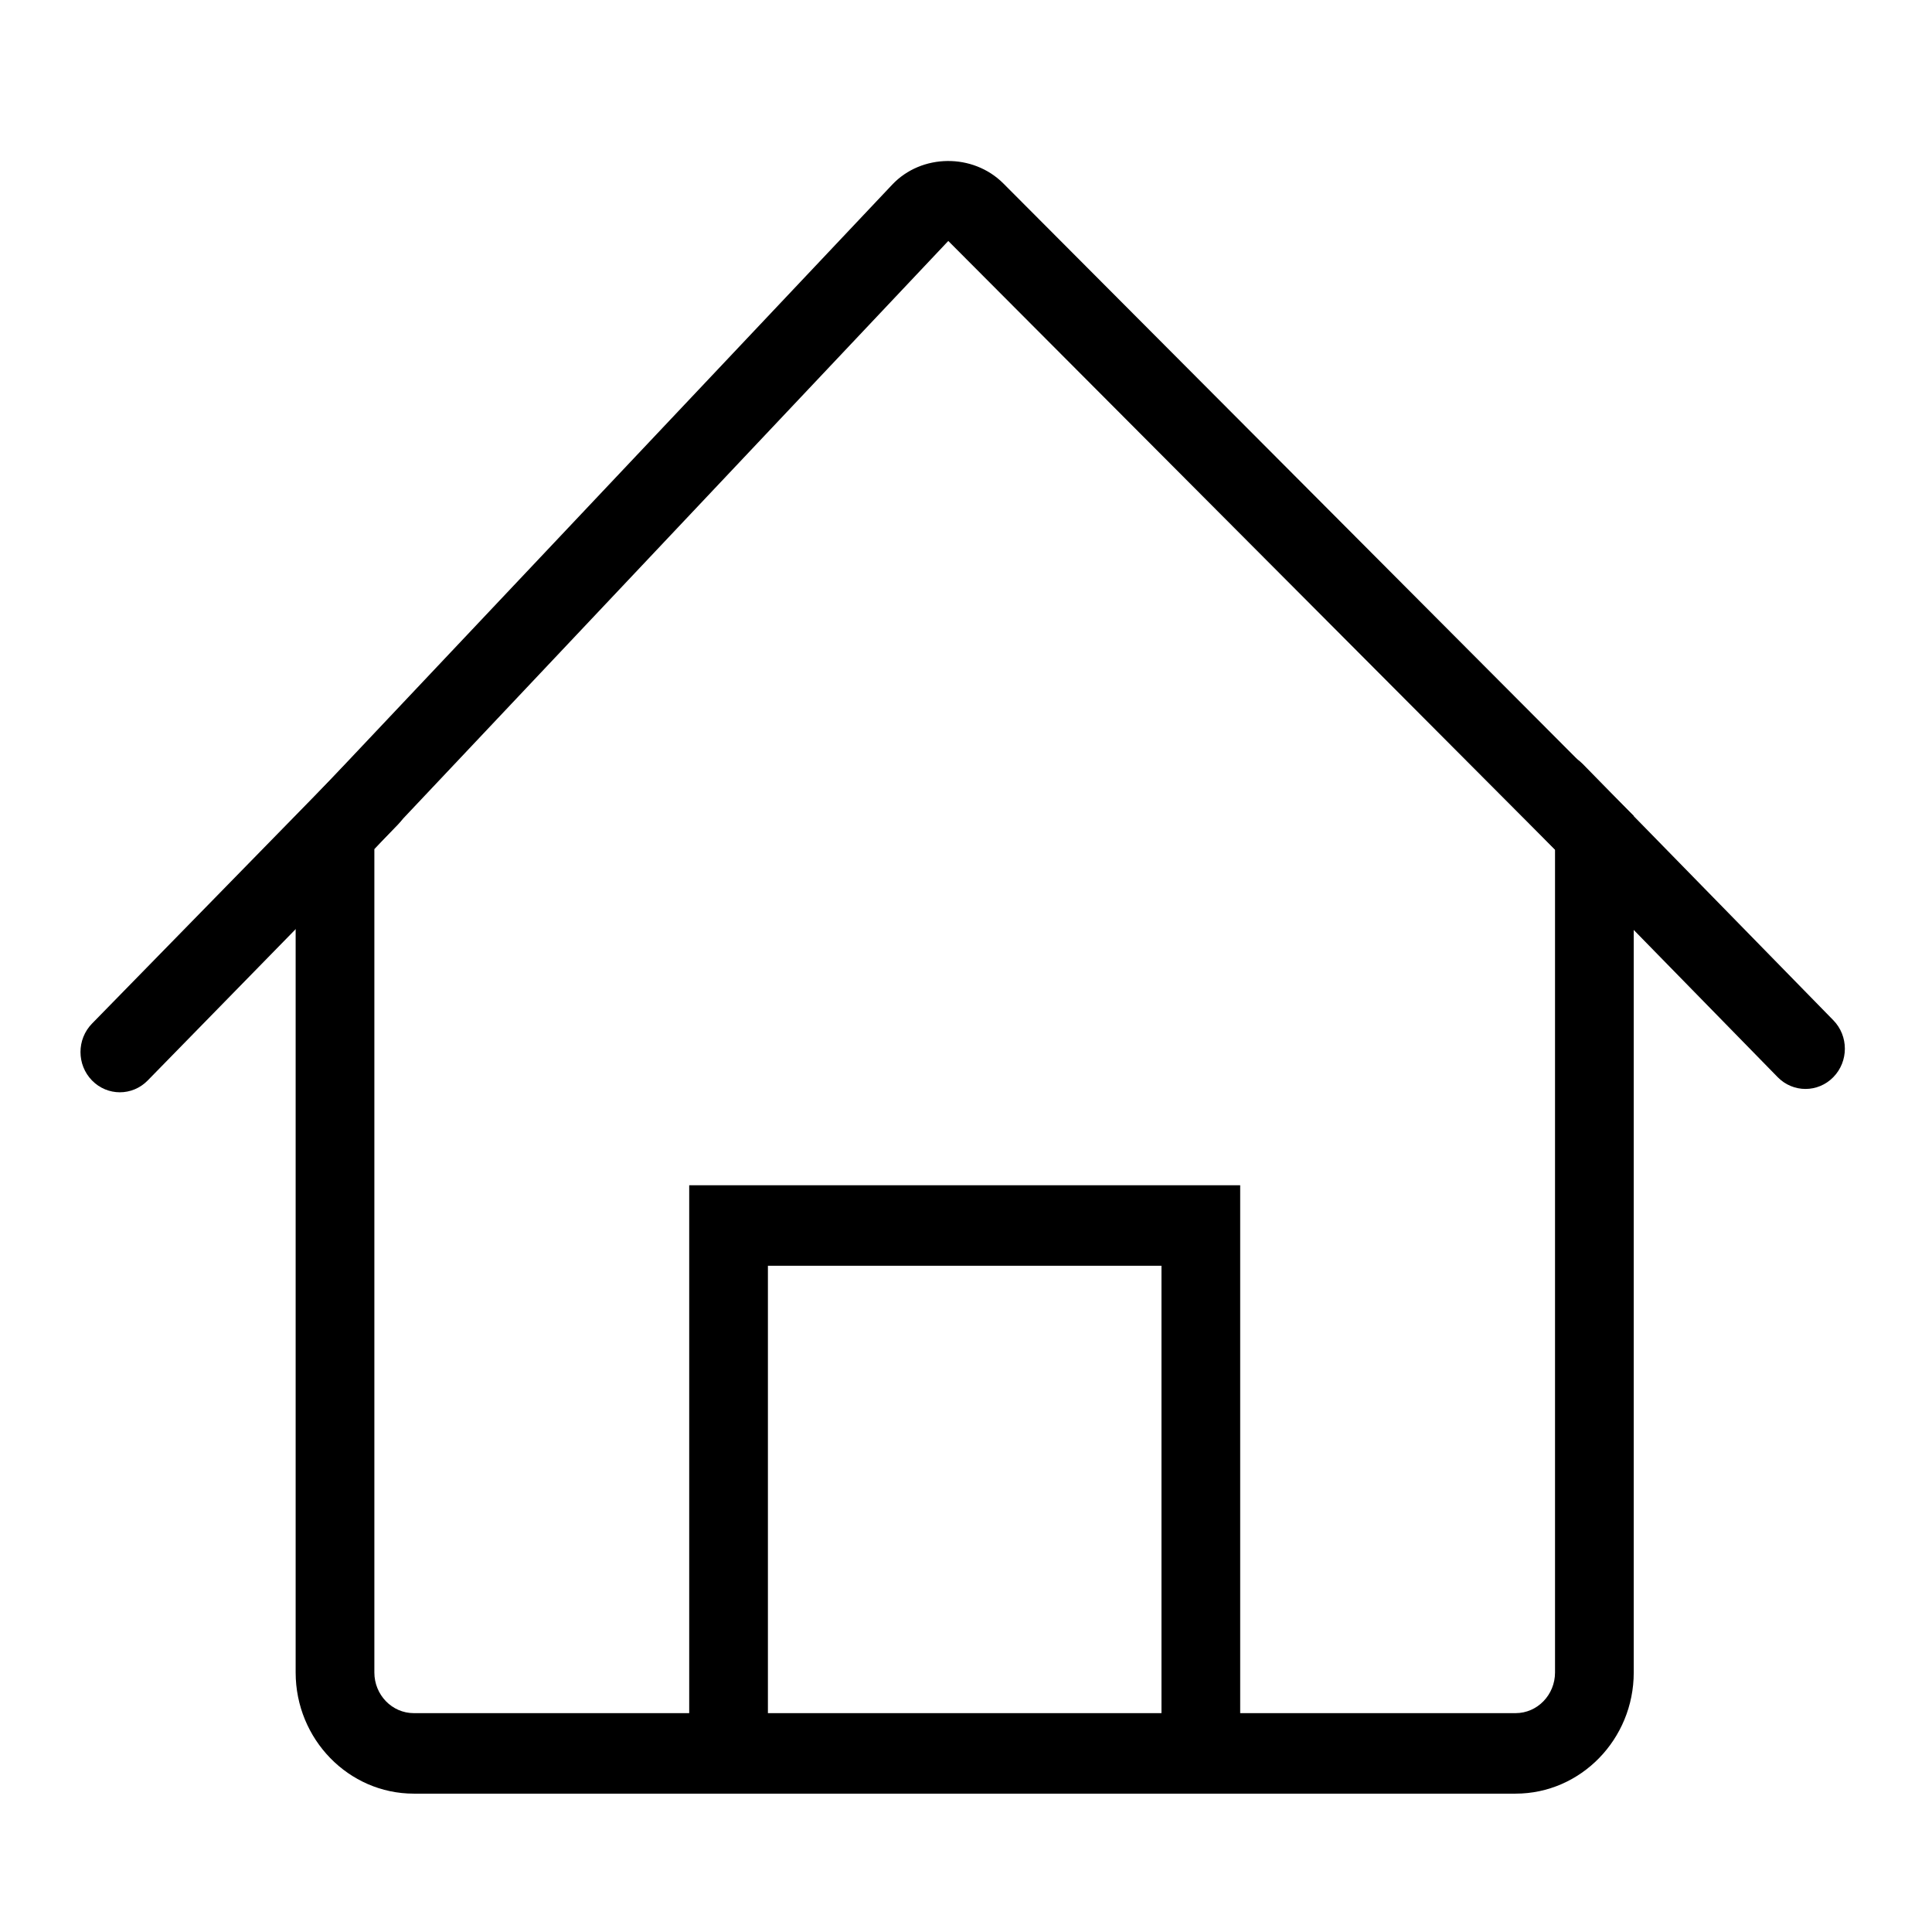 <?xml version="1.0" standalone="no"?><!DOCTYPE svg PUBLIC "-//W3C//DTD SVG 1.1//EN" "http://www.w3.org/Graphics/SVG/1.1/DTD/svg11.dtd"><svg t="1602999544116" class="icon" viewBox="0 0 1024 1024" version="1.1" xmlns="http://www.w3.org/2000/svg" p-id="2248" xmlns:xlink="http://www.w3.org/1999/xlink" width="200" height="200"><defs><style type="text/css"></style></defs><path d="M198.419 450.018 198.419 886.455C198.419 898.338 207.784 908.002 219.32 908.002L803.295 908.002C814.831 908.002 824.196 898.338 824.196 886.455L824.196 450.359 502.609 127.714 198.419 450.018ZM803.295 950.669 219.32 950.669C184.797 950.669 156.7 921.847 156.7 886.455L156.7 432.759 472.864 97.89C488.404 81.399 515.73 81.122 531.812 97.25L865.915 432.439 865.915 886.455C865.915 921.847 837.817 950.669 803.295 950.669L803.295 950.669Z" p-id="2249"></path><path d="M657.323 950.665 615.603 950.665 615.603 670.878 407.01 670.878 407.01 950.665 365.293 950.665 365.293 628.211 657.323 628.211Z" p-id="2250"></path><path d="M956.951 577.165C951.611 577.165 946.271 575.074 942.203 570.914L809.455 435.149C801.299 426.807 801.299 413.303 809.455 404.983 817.59 396.642 830.794 396.642 838.95 404.983L971.698 540.749C979.854 549.09 979.854 562.573 971.698 570.914 967.631 575.074 962.291 577.165 956.951 577.165" p-id="2251"></path><path d="M63.526 578.935C58.186 578.935 52.846 576.845 48.778 572.685 40.622 564.343 40.622 550.861 48.778 542.519L181.527 406.754C189.683 398.413 202.887 398.413 211.022 406.754 219.178 415.074 219.178 428.578 211.022 436.919L78.273 572.685C74.206 576.845 68.866 578.935 63.526 578.935" p-id="2252"></path></svg>
